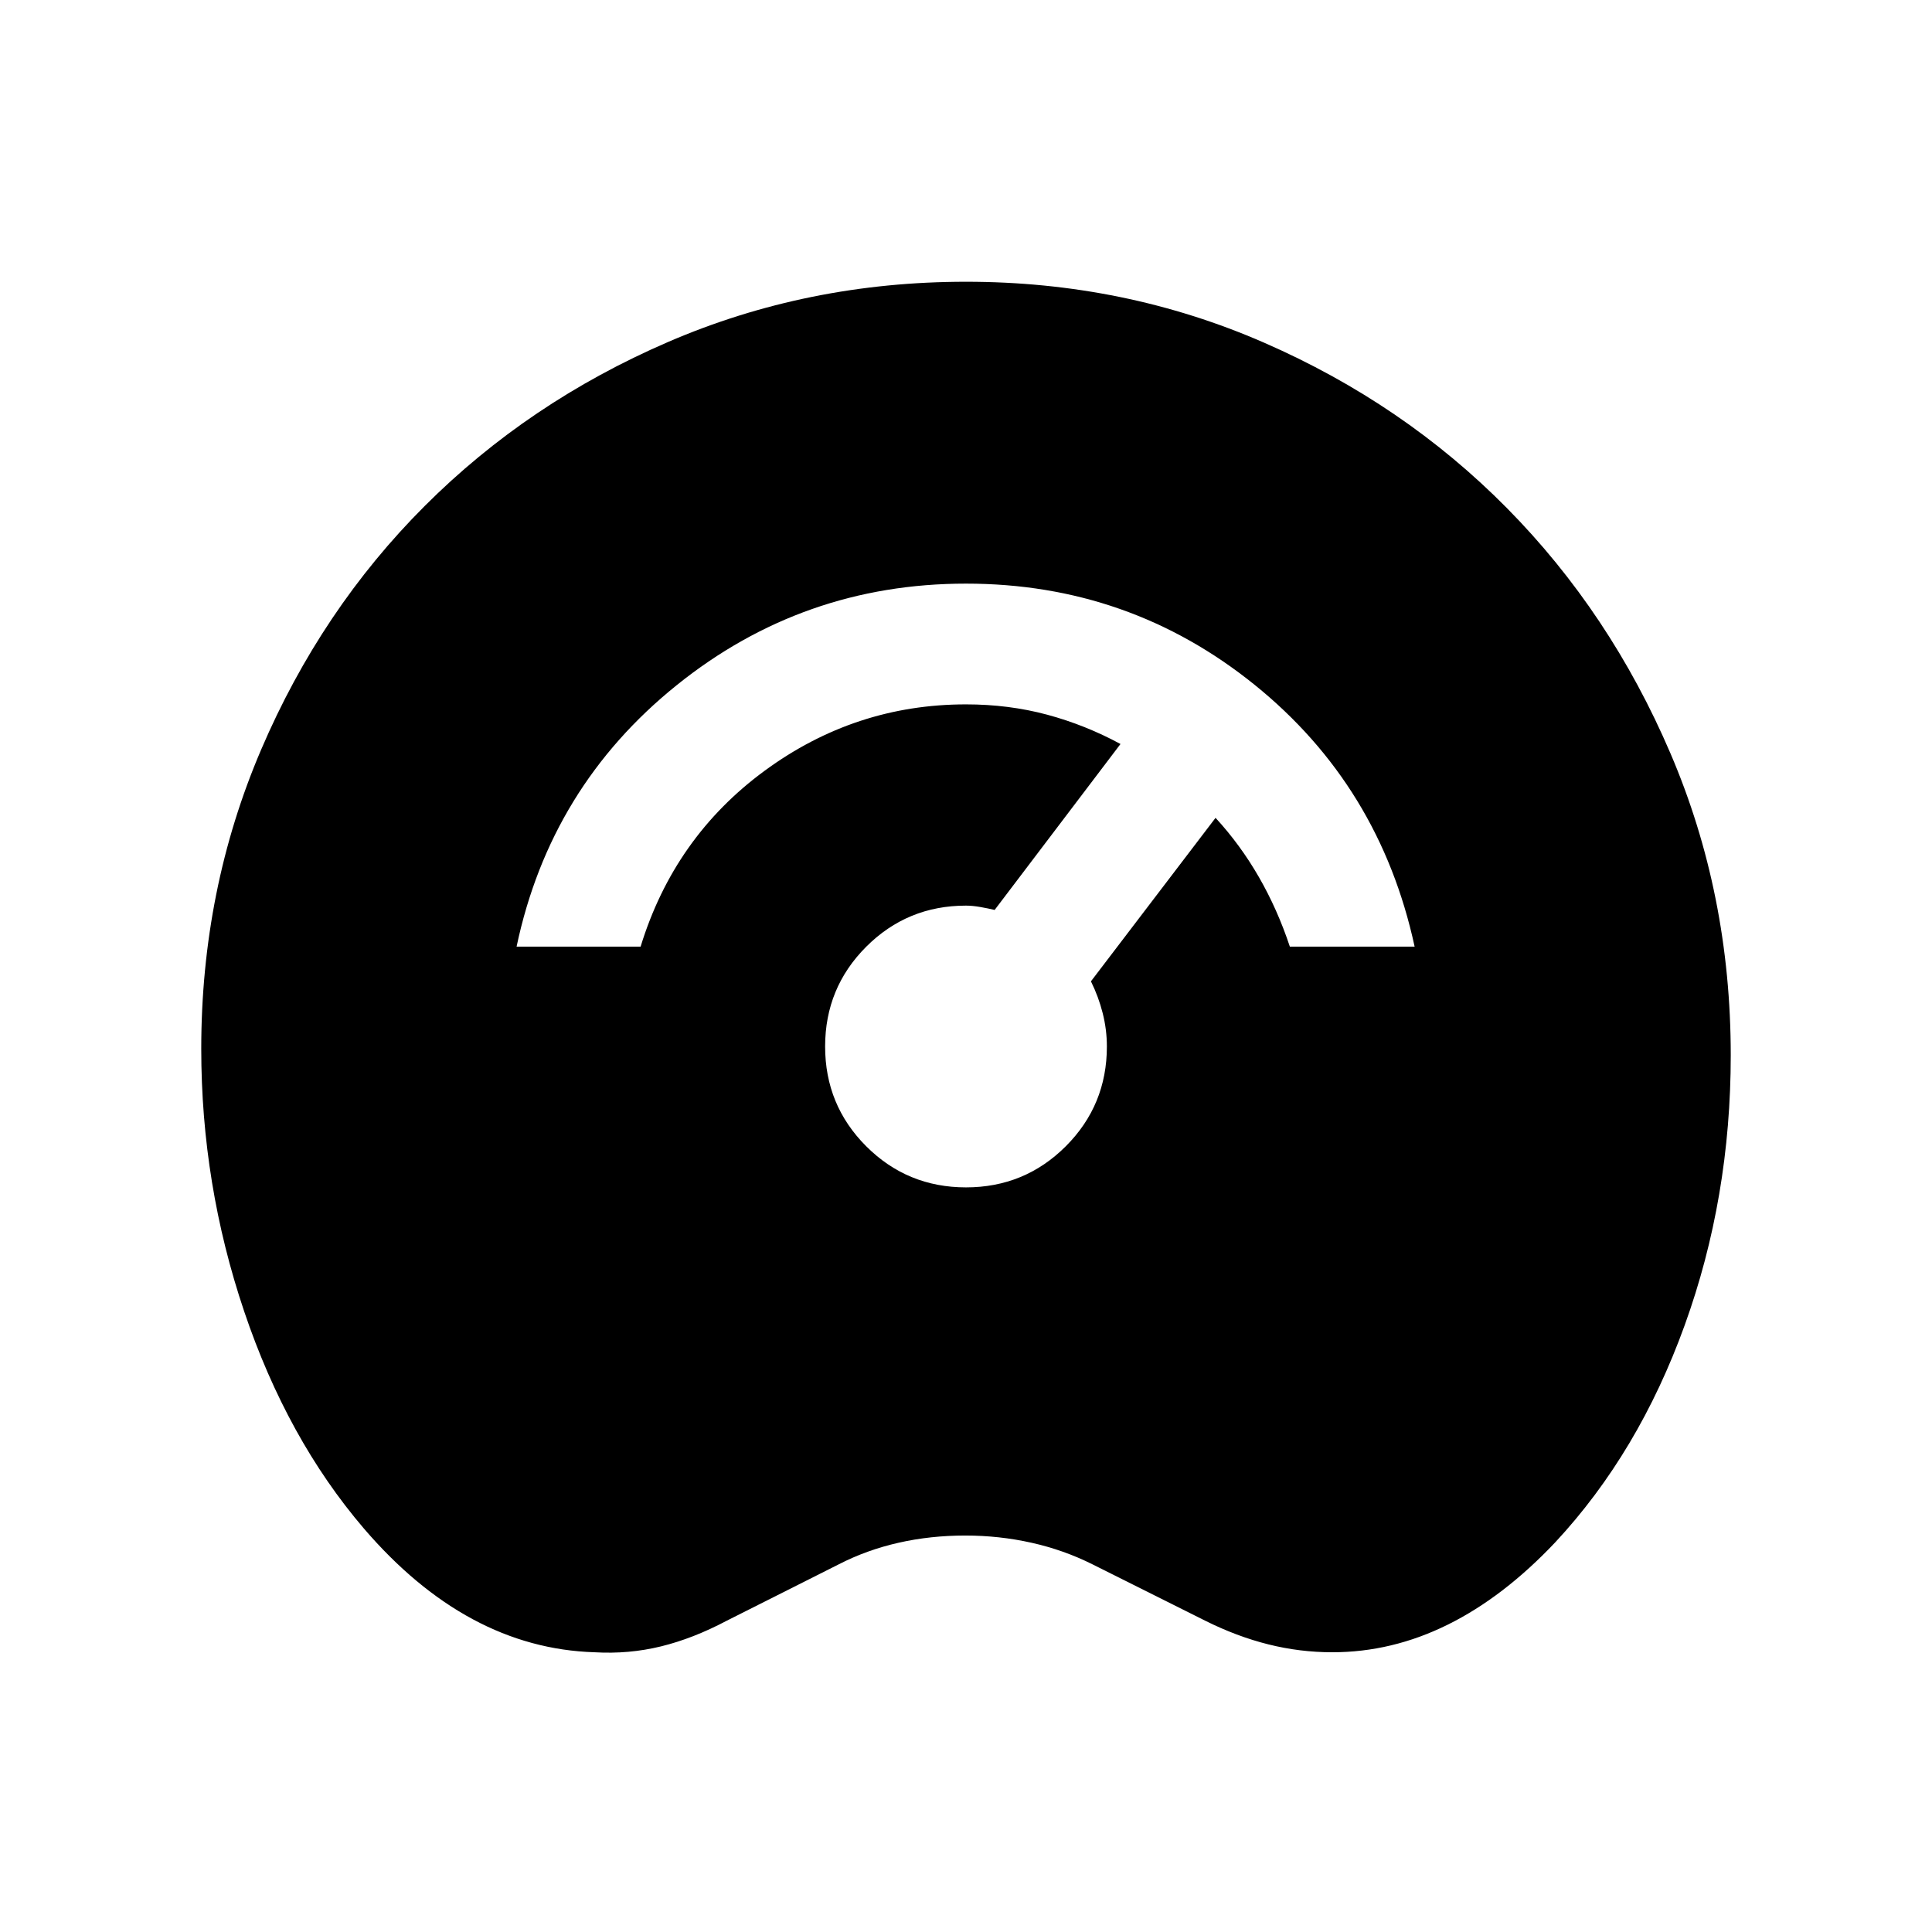 <svg xmlns="http://www.w3.org/2000/svg" height="24" viewBox="0 -960 960 960" width="24"><path d="M295.38-139q-31.76-1-60.42-16.39-28.65-15.38-54.19-45.15-38.08-44.54-59.42-107.77Q100-371.54 100-438.85q0-79.15 29.77-148.69 29.77-69.54 81.27-121.04t120.85-81.46Q401.23-820 480-820q78.77 0 148.11 30.27 69.35 30.27 120.66 82.19 51.31 51.93 81.27 121.89Q860-515.69 860-435.69q0 70.84-22.89 134.19-22.88 63.34-64.26 107.81-25.7 27.23-53.43 40.96T662-139q-16.08 0-31.77-3.92-15.69-3.93-31.38-11.77l-56-28q-14.31-7.16-30.31-10.73-16-3.58-32.92-3.58-17.31 0-33.12 3.58-15.81 3.57-29.73 10.73l-55.62 28q-16.69 8.84-32.69 12.77-16 3.92-33.08 2.92ZM480-370q29.15 0 49.58-20.42Q550-410.85 550-440q0-8.38-2.08-16.58-2.07-8.19-5.84-15.8L604-553.62q12.31 13.39 21.54 29.43 9.23 16.04 15.38 34.57h62q-17.31-79.92-79.57-130.15Q561.08-670 480-670q-81.08 0-143.85 50.54-62.76 50.54-79.46 129.84h61.62Q335-544 379.92-577q44.93-33 100.08-33 21.23 0 40.27 5.11 19.04 5.12 36.5 14.58l-62.54 82.46q-3.15-.76-7.11-1.46-3.97-.69-7.12-.69-29.15 0-49.58 20.42Q410-469.15 410-440t20.42 49.58Q450.85-370 480-370Z"/></svg>